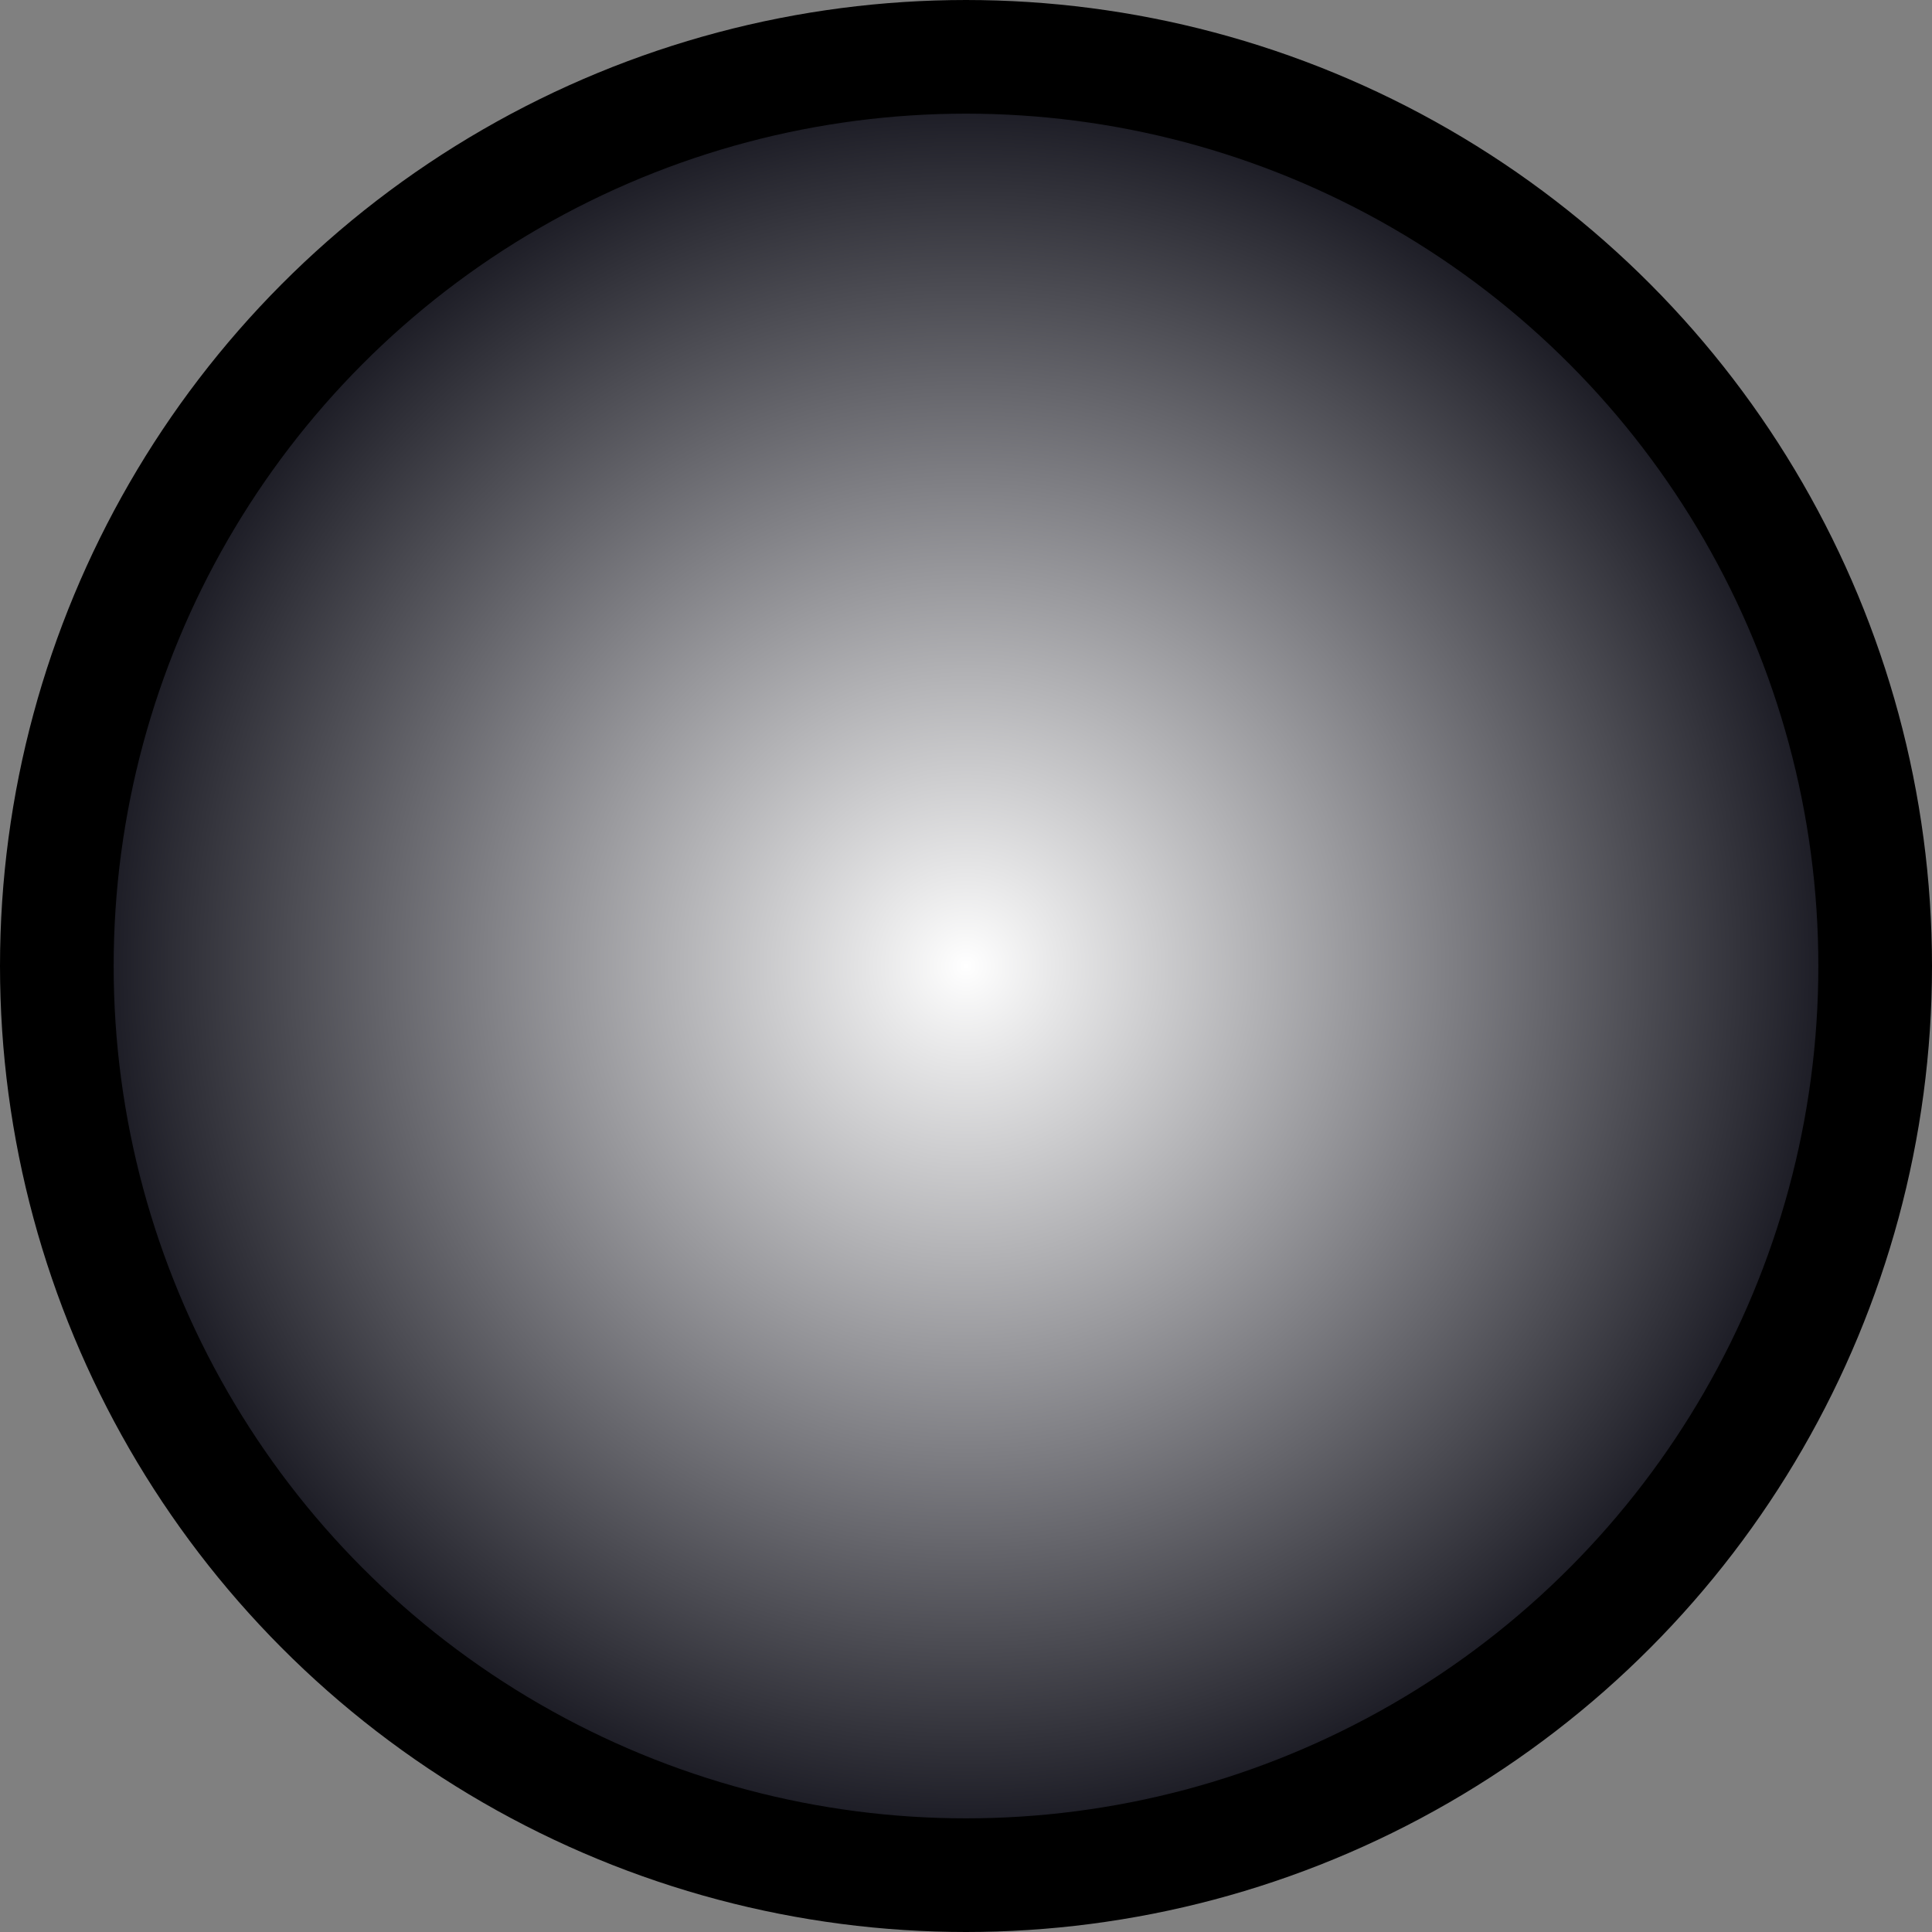 <?xml version="1.0" encoding="UTF-8" standalone="no"?>
<!-- Created with Inkscape (http://www.inkscape.org/) -->

<svg
   width="85mm"
   height="85mm"
   viewBox="0 0 85 85"
   version="1.1"
   id="svg1"
   inkscape:version="1.3 (0e150ed6c4, 2023-07-21)"
   sodipodi:docname="agent.svg"
   xmlns:inkscape="http://www.inkscape.org/namespaces/inkscape"
   xmlns:sodipodi="http://sodipodi.sourceforge.net/DTD/sodipodi-0.dtd"
   xmlns:xlink="http://www.w3.org/1999/xlink"
   xmlns="http://www.w3.org/2000/svg"
   xmlns:svg="http://www.w3.org/2000/svg">
  <rect x="0" y="0" width="85" height="85" fill="#808080" stroke="none"/>
  <sodipodi:namedview
     id="namedview1"
     pagecolor="#505050"
     bordercolor="#ffffff"
     borderopacity="1"
     inkscape:showpageshadow="0"
     inkscape:pageopacity="0"
     inkscape:pagecheckerboard="1"
     inkscape:deskcolor="#505050"
     inkscape:document-units="mm"
     inkscape:zoom="0.83895042"
     inkscape:cx="432.08751"
     inkscape:cy="237.20115"
     inkscape:window-width="1920"
     inkscape:window-height="1080"
     inkscape:window-x="0"
     inkscape:window-y="0"
     inkscape:window-maximized="1"
     inkscape:current-layer="layer1" />
  <defs
     id="defs1">
    <linearGradient
       id="linearGradient1"
       inkscape:collect="always">
      <stop
         style="stop-color:#ffffff;stop-opacity:1;"
         offset="0"
         id="stop1" />
      <stop
         style="stop-color:#00000a;stop-opacity:1;"
         offset="1"
         id="stop2" />
    </linearGradient>
    <inkscape:perspective
       sodipodi:type="inkscape:persp3d"
       inkscape:vp_x="0 : 50 : 1"
       inkscape:vp_y="0 : 1000 : 0"
       inkscape:vp_z="100 : 50 : 1"
       inkscape:persp3d-origin="50 : 33.333333 : 1"
       id="perspective1" />
    <radialGradient
       inkscape:collect="always"
       xlink:href="#linearGradient1"
       id="radialGradient2"
       cx="-72.592"
       cy="54.318"
       fx="-72.592"
       fy="54.318"
       r="42.5"
       gradientUnits="userSpaceOnUse"
       gradientTransform="translate(170.796,112.572)" />
  </defs>
  <g
     inkscape:label="Layer 1"
     inkscape:groupmode="layer"
     id="layer1"
     transform="translate(-55.704,-124.39)">
    <g
       id="g2"
       style="stroke:#000000;stroke-width:5;stroke-dasharray:none;stroke-opacity:1">
      <g
         id="g1"
         style="stroke:#000000;stroke-width:5;stroke-dasharray:none;stroke-opacity:1">
        <circle
           style="fill:url(#radialGradient2);fill-opacity:1;stroke:#000000;stroke-width:5;stroke-dasharray:none;stroke-opacity:1"
           id="path1"
           cx="98.204"
           cy="166.89"
           r="40" />
      </g>
    </g>
  </g>
</svg>
